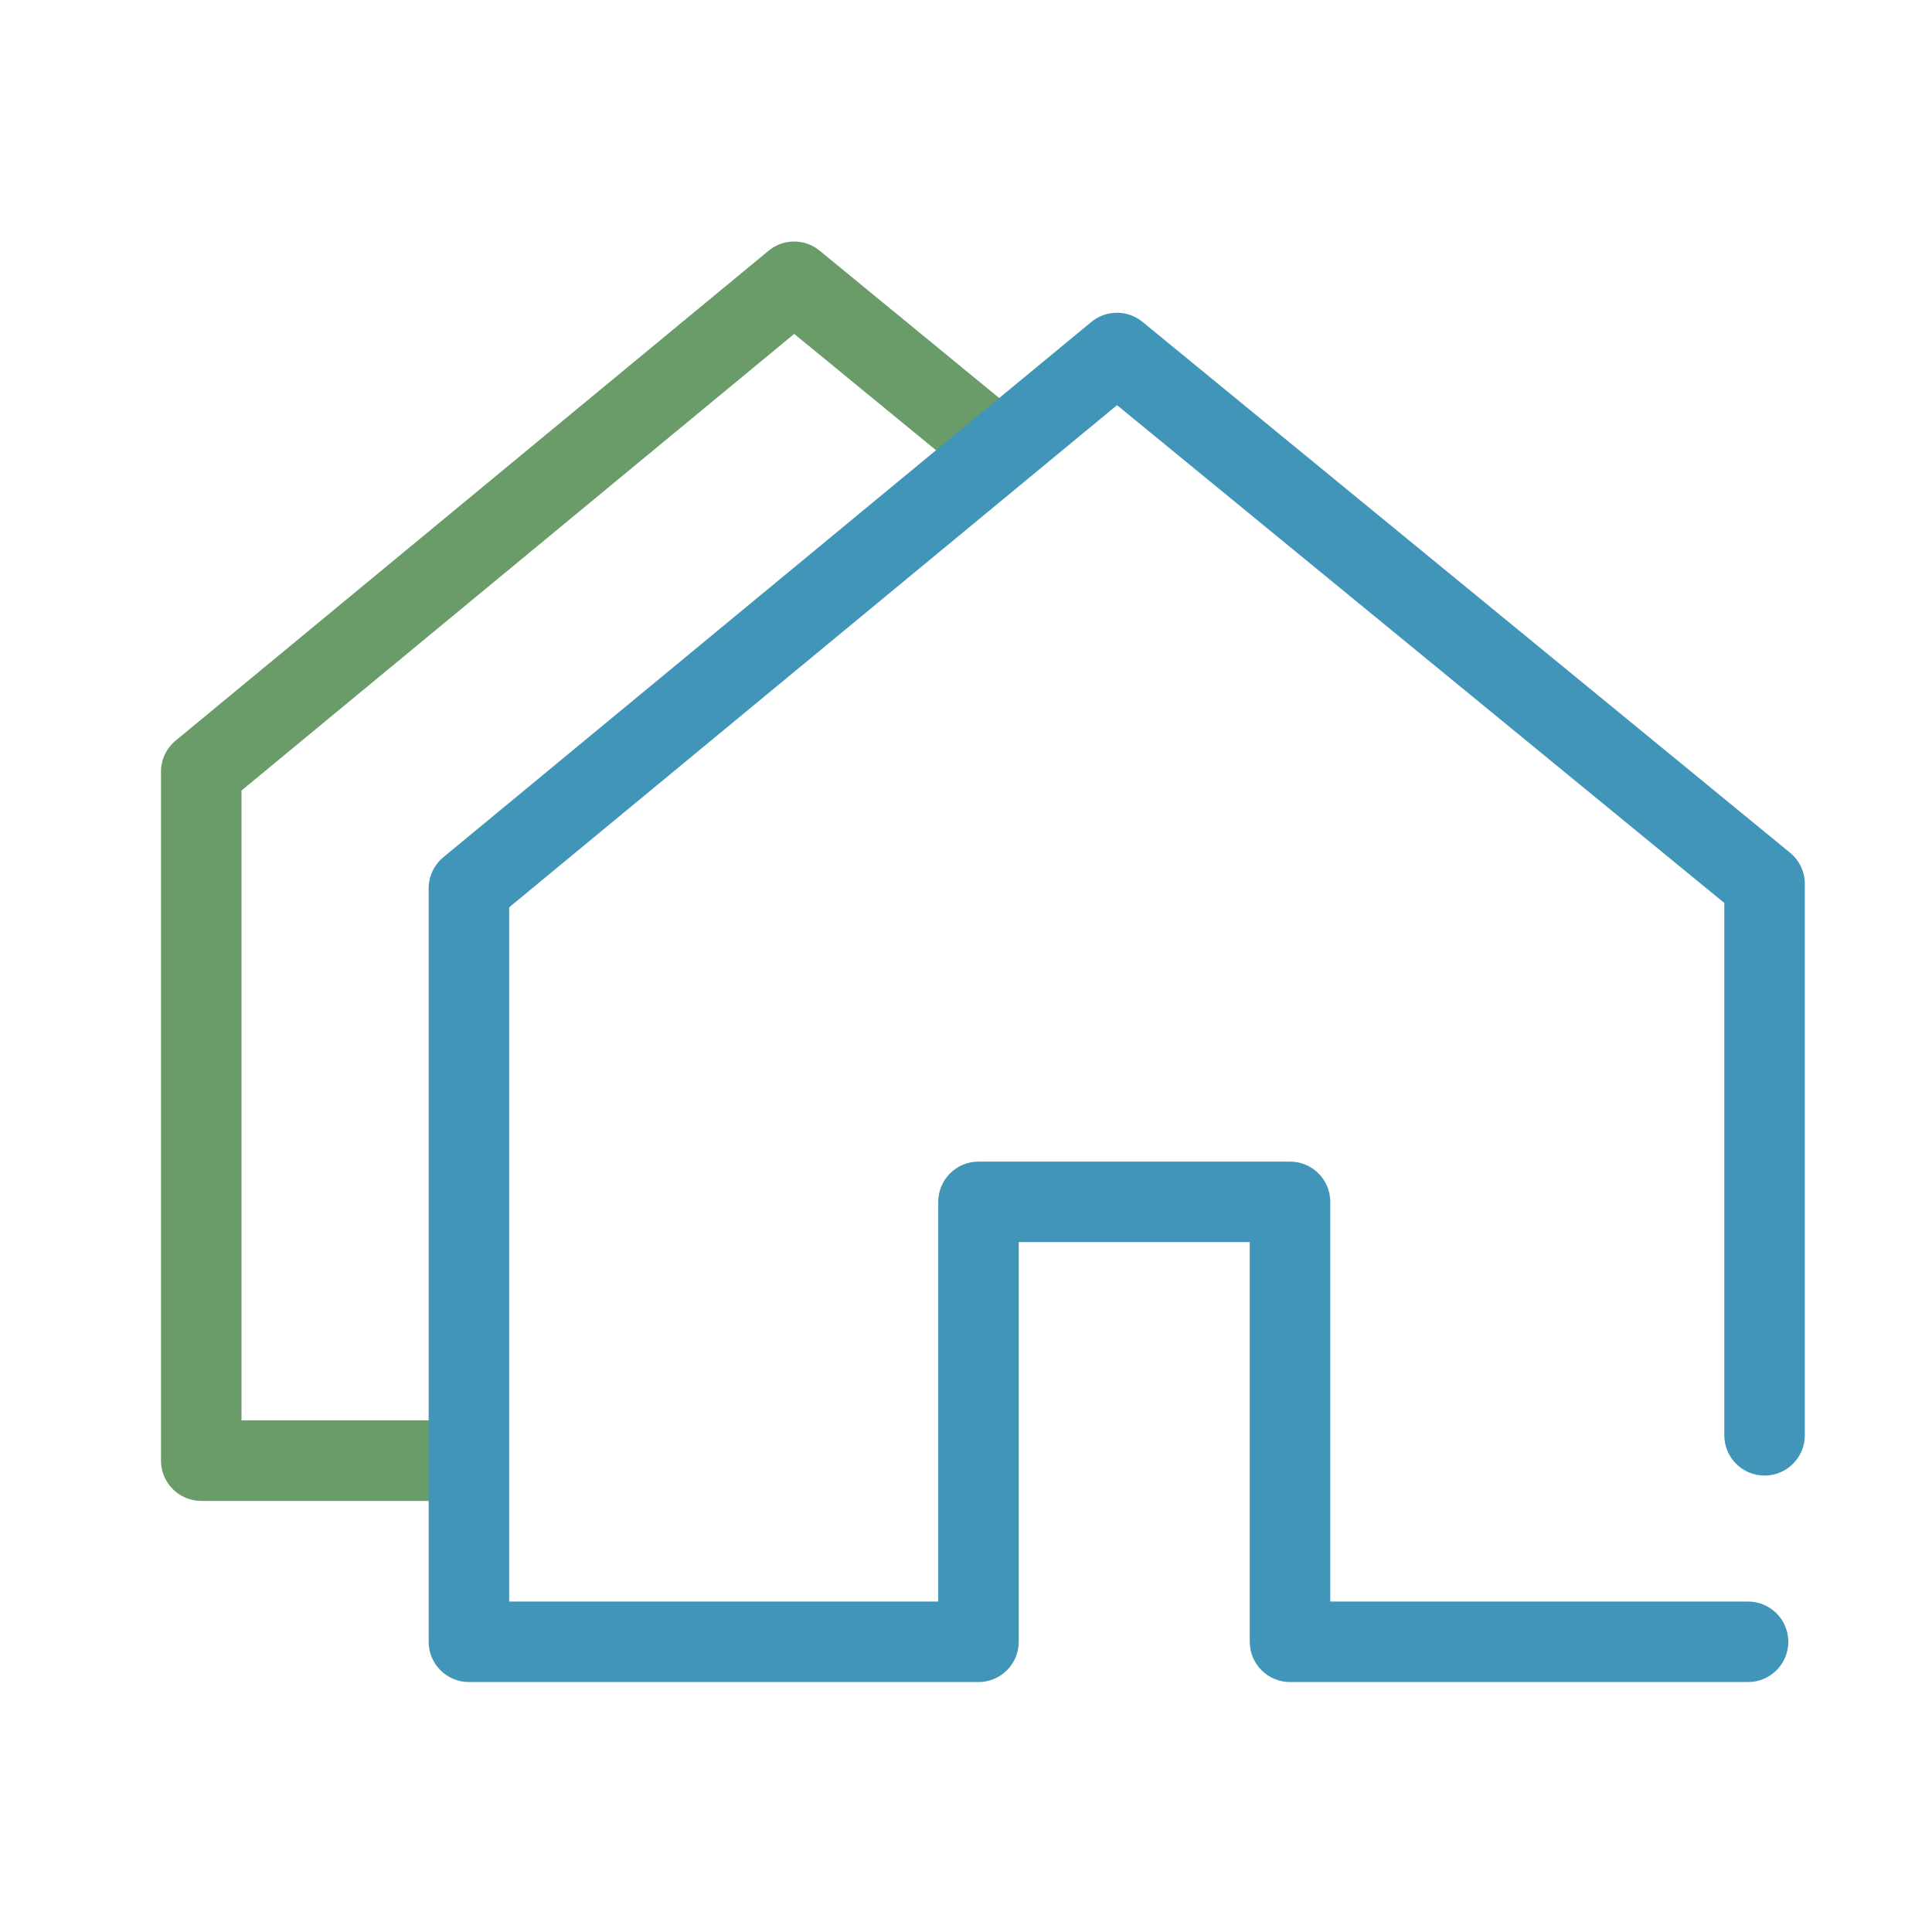 <svg width="24" height="24" viewBox="0 0 24 24" fill="none" xmlns="http://www.w3.org/2000/svg">
<path fill-rule="evenodd" clip-rule="evenodd" d="M9.547 3.115C9.731 2.962 9.997 2.962 10.182 3.114L12.497 5.014C12.711 5.189 12.742 5.504 12.566 5.717C12.391 5.931 12.076 5.962 11.863 5.786L9.866 4.148L3 9.82V17.645H5.36C5.636 17.645 5.86 17.869 5.86 18.145C5.86 18.421 5.636 18.645 5.36 18.645H2.5C2.224 18.645 2 18.421 2 18.145V9.585C2 9.436 2.067 9.295 2.182 9.2L9.547 3.115Z" fill="#699C69"/>
<path fill-rule="evenodd" clip-rule="evenodd" d="M13.556 4C13.741 3.847 14.007 3.847 14.192 3.998L22.237 10.593C22.353 10.688 22.42 10.83 22.42 10.98V17.83C22.42 18.106 22.196 18.33 21.92 18.33C21.644 18.33 21.42 18.106 21.42 17.83V11.217L13.876 5.033L6.325 11.271V19.895H11.655V14.93C11.655 14.654 11.879 14.43 12.155 14.43H16.025C16.301 14.43 16.525 14.654 16.525 14.93V19.895H21.715C21.991 19.895 22.215 20.119 22.215 20.395C22.215 20.671 21.991 20.895 21.715 20.895H16.025C15.749 20.895 15.525 20.671 15.525 20.395V15.43H12.655V20.395C12.655 20.671 12.431 20.895 12.155 20.895H5.825C5.549 20.895 5.325 20.671 5.325 20.395V11.035C5.325 10.886 5.392 10.745 5.507 10.649L13.556 4Z" fill="#4195B9"/>
</svg>
